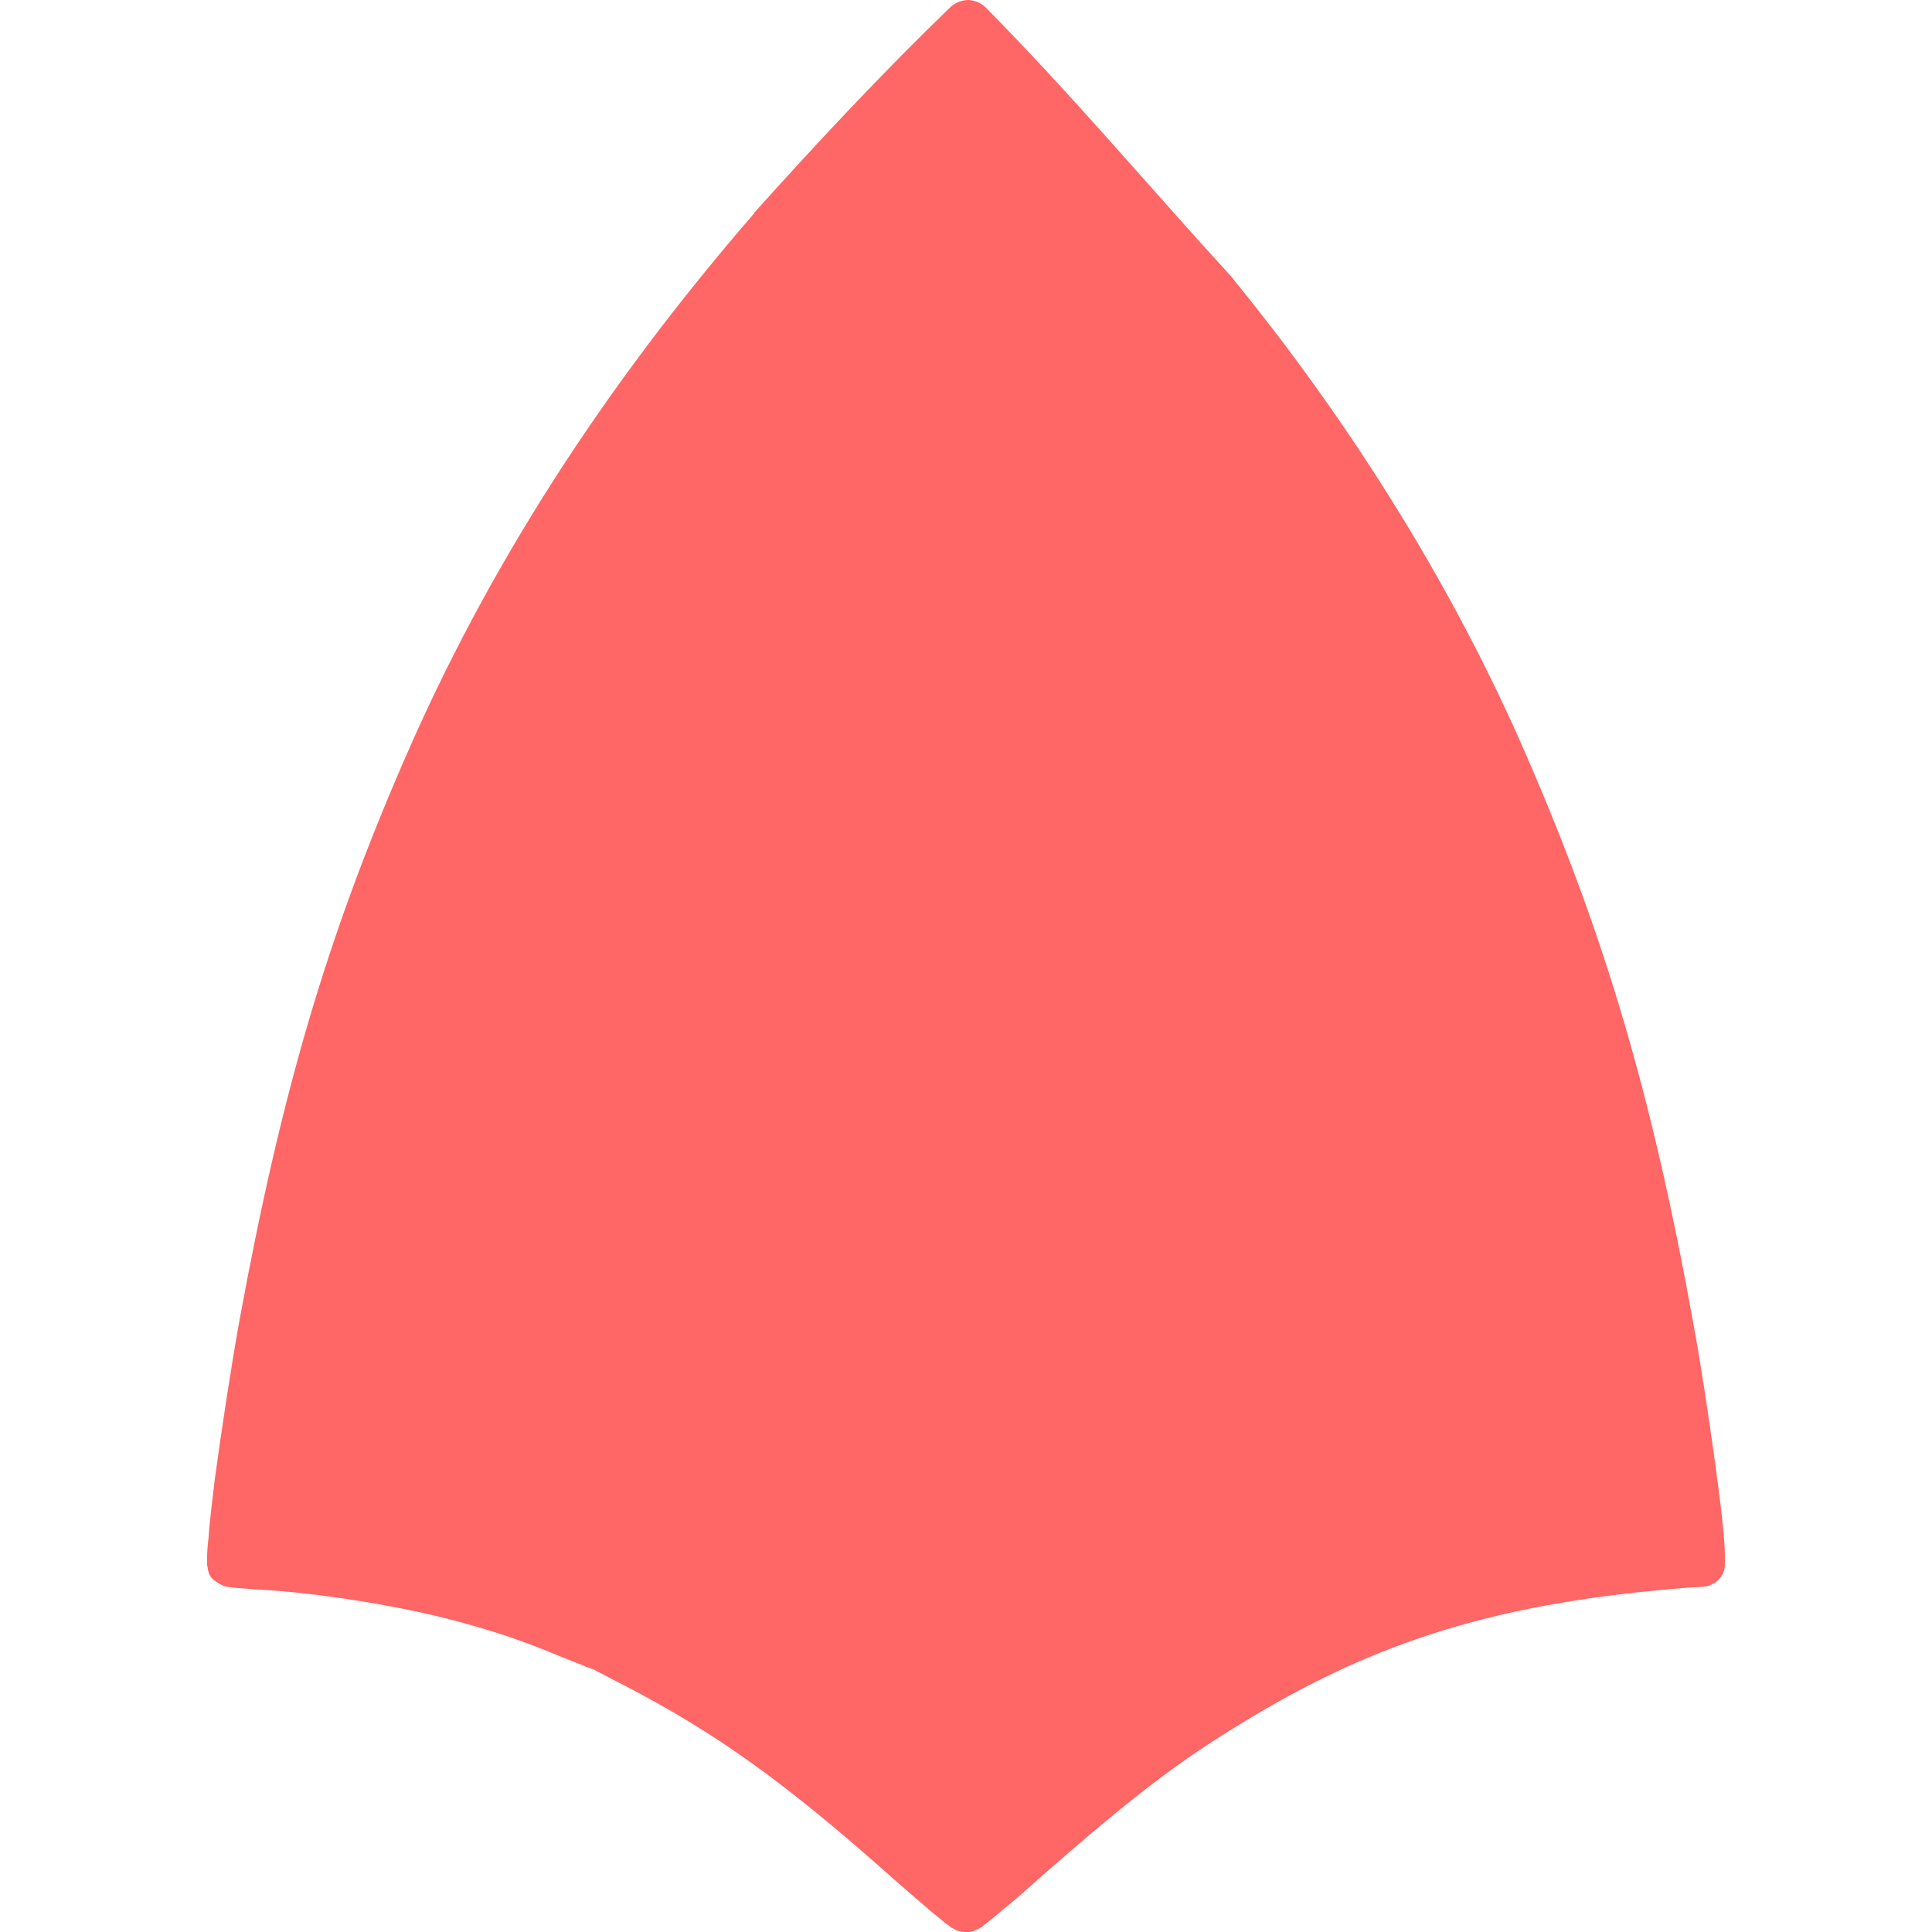 
<svg xmlns="http://www.w3.org/2000/svg" xmlns:xlink="http://www.w3.org/1999/xlink" width="16px" height="16px" viewBox="0 0 16 16" version="1.1">
<g id="surface1">
<path style=" stroke:none;fill-rule:nonzero;fill:#ff6666;fill-opacity:1;" d="M 8.023 0 C 7.969 0 7.914 0.02 7.875 0.055 C 7.32 0.59 6.758 1.191 6.246 1.762 C 6.246 1.766 6.246 1.766 6.246 1.766 C 4.992 3.215 4.039 4.699 3.348 6.293 C 2.703 7.777 2.328 9.059 1.984 10.93 C 1.91 11.34 1.836 11.836 1.781 12.234 C 1.758 12.434 1.734 12.609 1.727 12.738 C 1.719 12.801 1.715 12.855 1.715 12.898 C 1.715 12.922 1.715 12.938 1.715 12.961 C 1.719 12.973 1.719 12.984 1.723 13.004 C 1.73 13.023 1.727 13.066 1.812 13.113 C 1.859 13.141 1.867 13.137 1.879 13.141 C 1.891 13.141 1.898 13.145 1.91 13.145 C 1.93 13.148 1.949 13.148 1.973 13.152 C 2.02 13.156 2.074 13.16 2.137 13.164 C 2.617 13.188 3.328 13.301 3.797 13.43 C 4.113 13.516 4.324 13.586 4.633 13.715 C 4.703 13.742 4.77 13.77 4.82 13.789 C 4.844 13.801 4.863 13.809 4.879 13.812 C 4.887 13.816 4.891 13.816 4.898 13.82 C 4.898 13.82 4.898 13.82 4.902 13.82 C 4.902 13.82 4.906 13.824 4.91 13.824 C 4.91 13.824 4.906 13.824 4.906 13.824 C 4.906 13.824 4.91 13.824 4.91 13.824 C 4.91 13.824 4.914 13.824 4.922 13.828 C 4.922 13.828 4.926 13.828 4.93 13.832 C 4.926 13.828 4.922 13.828 4.922 13.828 C 4.934 13.836 4.949 13.844 4.973 13.855 C 5.023 13.883 5.098 13.922 5.176 13.961 C 5.934 14.355 6.504 14.762 7.406 15.566 C 7.527 15.672 7.641 15.77 7.723 15.84 C 7.766 15.875 7.801 15.902 7.828 15.926 C 7.844 15.938 7.855 15.945 7.867 15.953 C 7.871 15.961 7.879 15.965 7.891 15.969 C 7.895 15.973 7.902 15.977 7.91 15.98 C 7.926 15.988 7.938 15.996 7.988 16 C 8.055 16.004 8.066 15.988 8.082 15.984 C 8.094 15.977 8.102 15.977 8.105 15.973 C 8.117 15.965 8.125 15.961 8.133 15.957 C 8.145 15.945 8.156 15.938 8.172 15.926 C 8.203 15.902 8.238 15.871 8.285 15.832 C 8.379 15.758 8.5 15.652 8.629 15.535 C 9.379 14.879 9.742 14.602 10.266 14.281 C 11.402 13.582 12.422 13.27 13.98 13.148 L 14.105 13.141 C 14.207 13.133 14.285 13.051 14.285 12.957 L 14.285 12.891 C 14.285 12.746 14.25 12.449 14.199 12.082 C 14.148 11.715 14.086 11.297 14.027 10.98 C 13.688 9.094 13.297 7.766 12.645 6.266 C 12.059 4.91 11.219 3.543 10.211 2.309 C 10.211 2.305 10.207 2.301 10.203 2.297 C 9.527 1.559 8.875 0.781 8.16 0.059 C 8.125 0.023 8.074 0.004 8.023 0 Z M 8.023 0 "/>
</g>
</svg>
